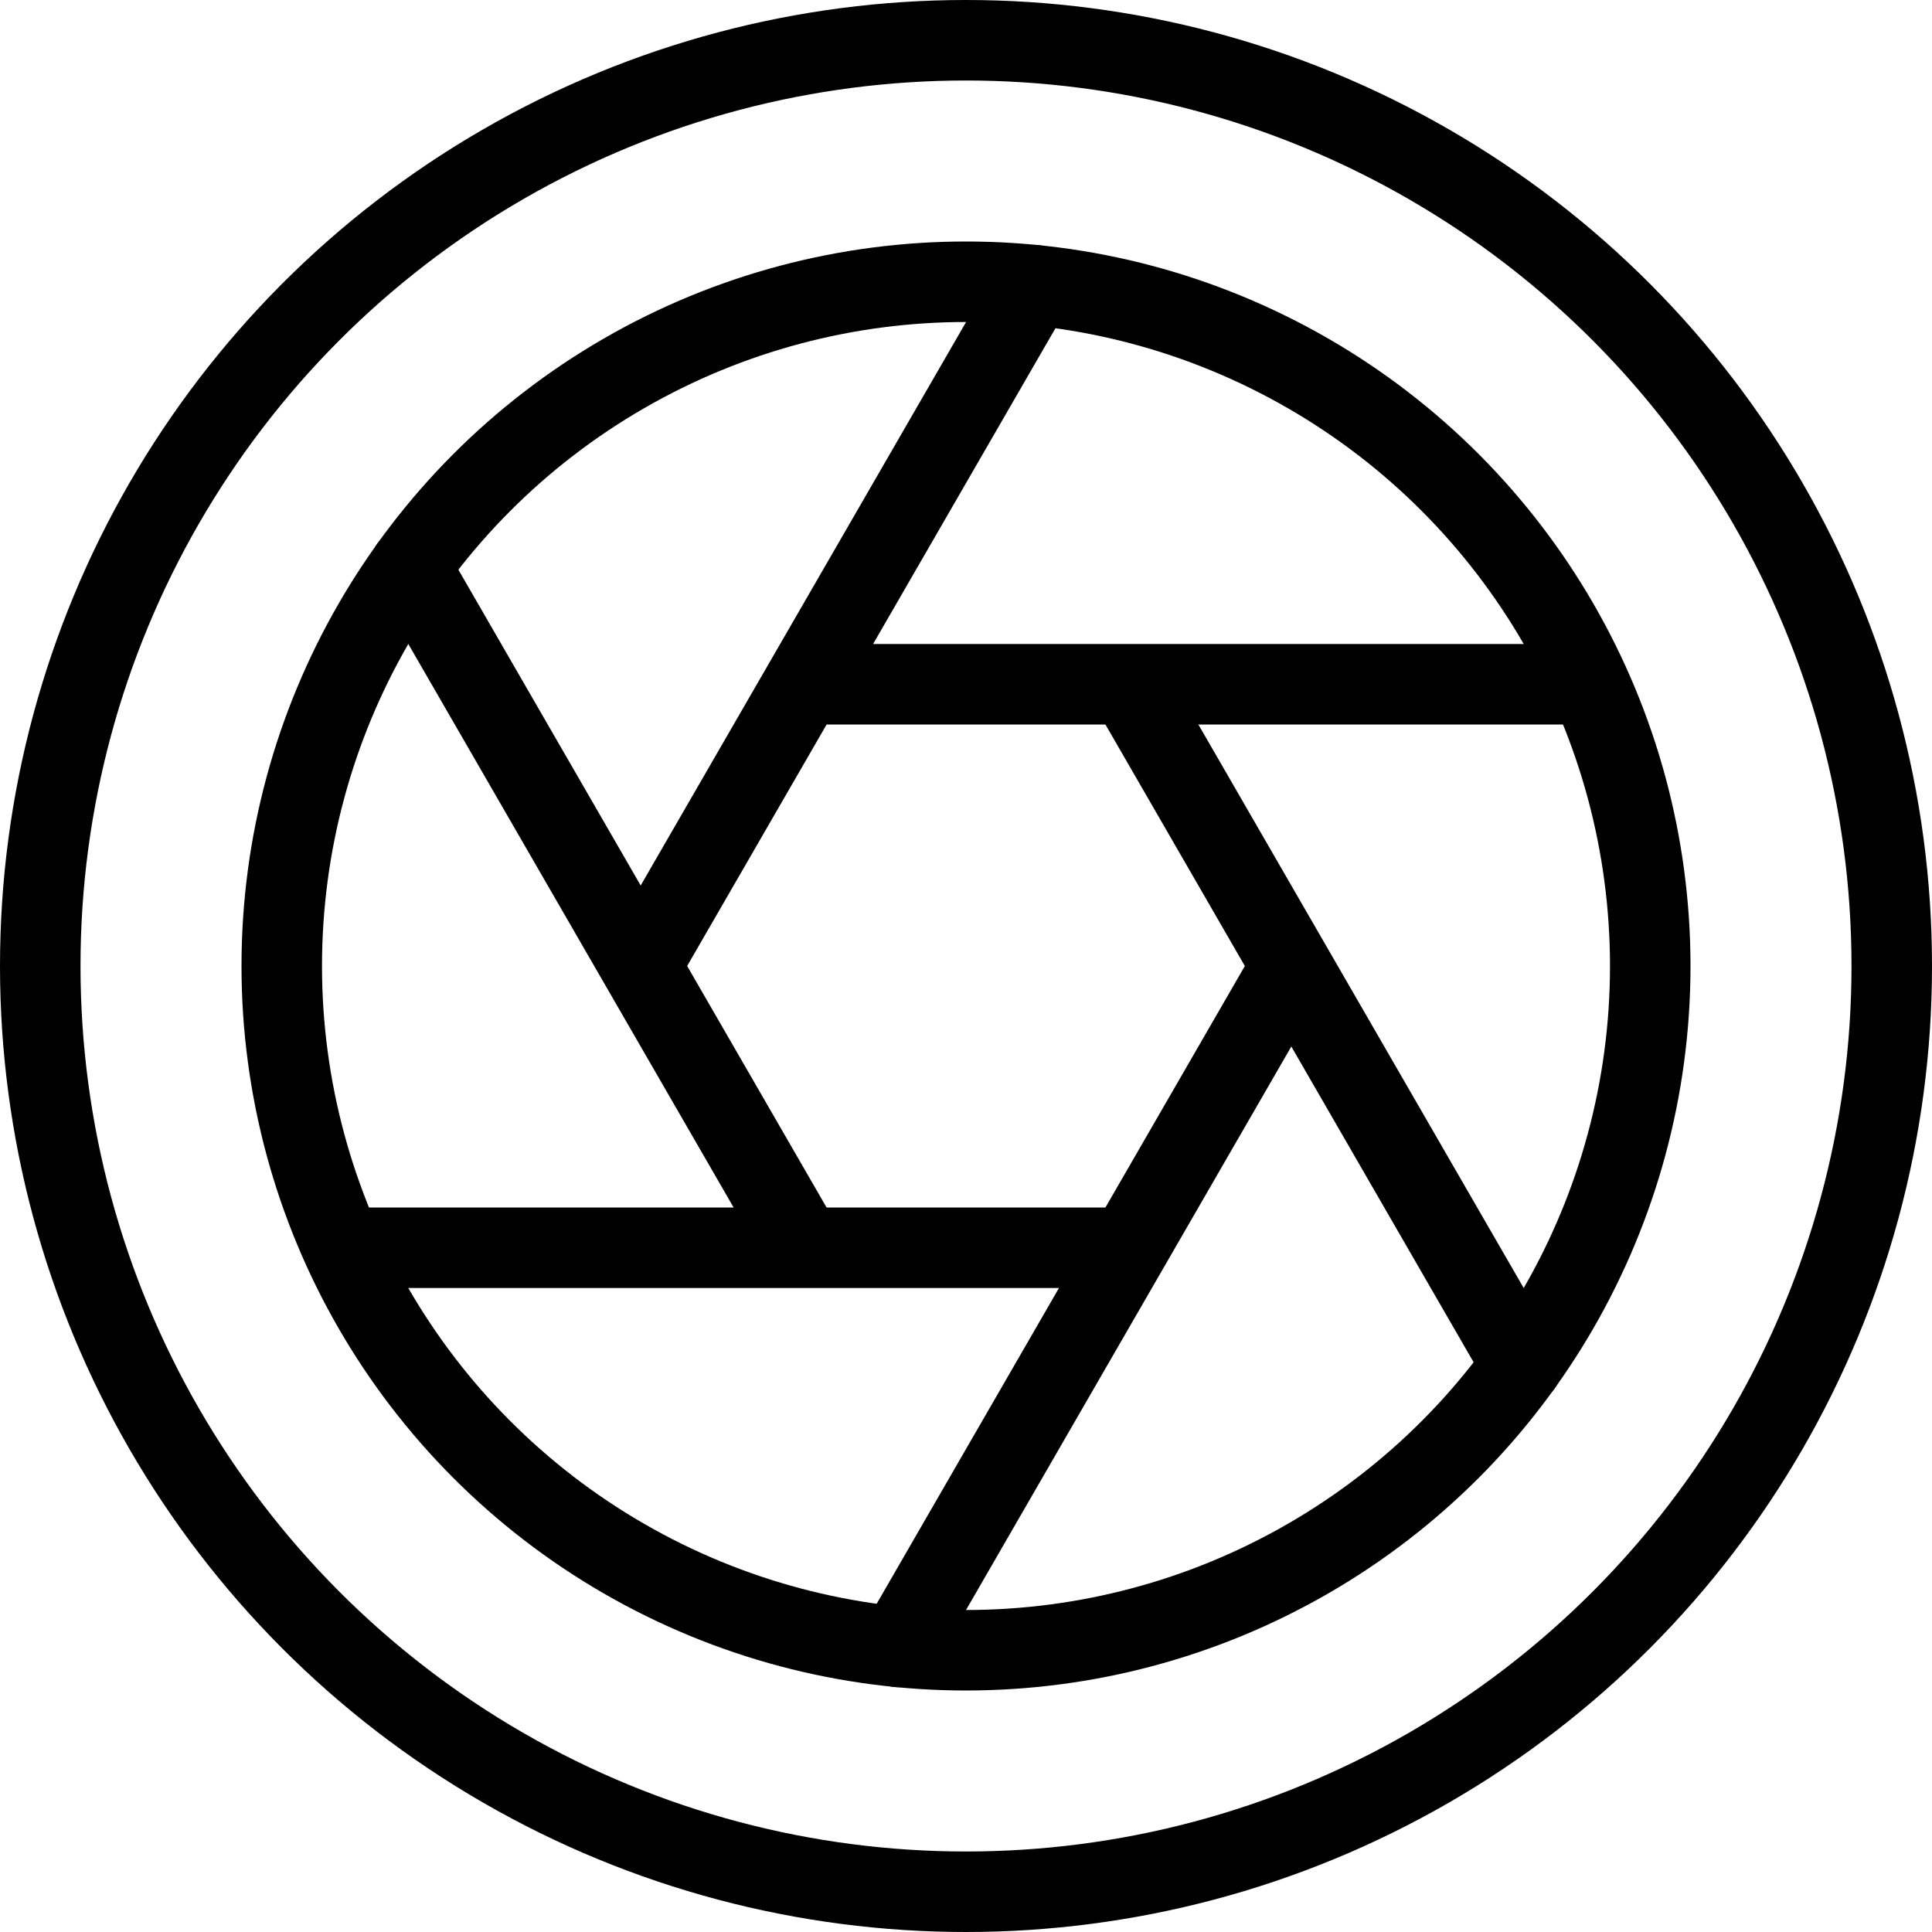 <svg xmlns="http://www.w3.org/2000/svg" viewBox="0 0 24 24"><defs><style>.a{fill:none;stroke:currentColor;stroke-linecap:round;stroke-linejoin:round;}</style></defs><title>lens-shutter</title><circle class="a" cx="12" cy="12" r="11.5"/><circle class="a" cx="12" cy="12" r="8.5"/><line class="a" x1="4.271" y1="15.5" x2="14" y2="15.5"/><line class="a" x1="11.158" y1="20.459" x2="16.031" y2="12.018"/><line class="a" x1="18.904" y1="16.959" x2="14.031" y2="8.518"/><line class="a" x1="19.5" y1="8.5" x2="10" y2="8.5"/><line class="a" x1="12.843" y1="3.542" x2="7.969" y2="11.982"/><line class="a" x1="5.096" y1="7.041" x2="9.969" y2="15.482"/></svg>